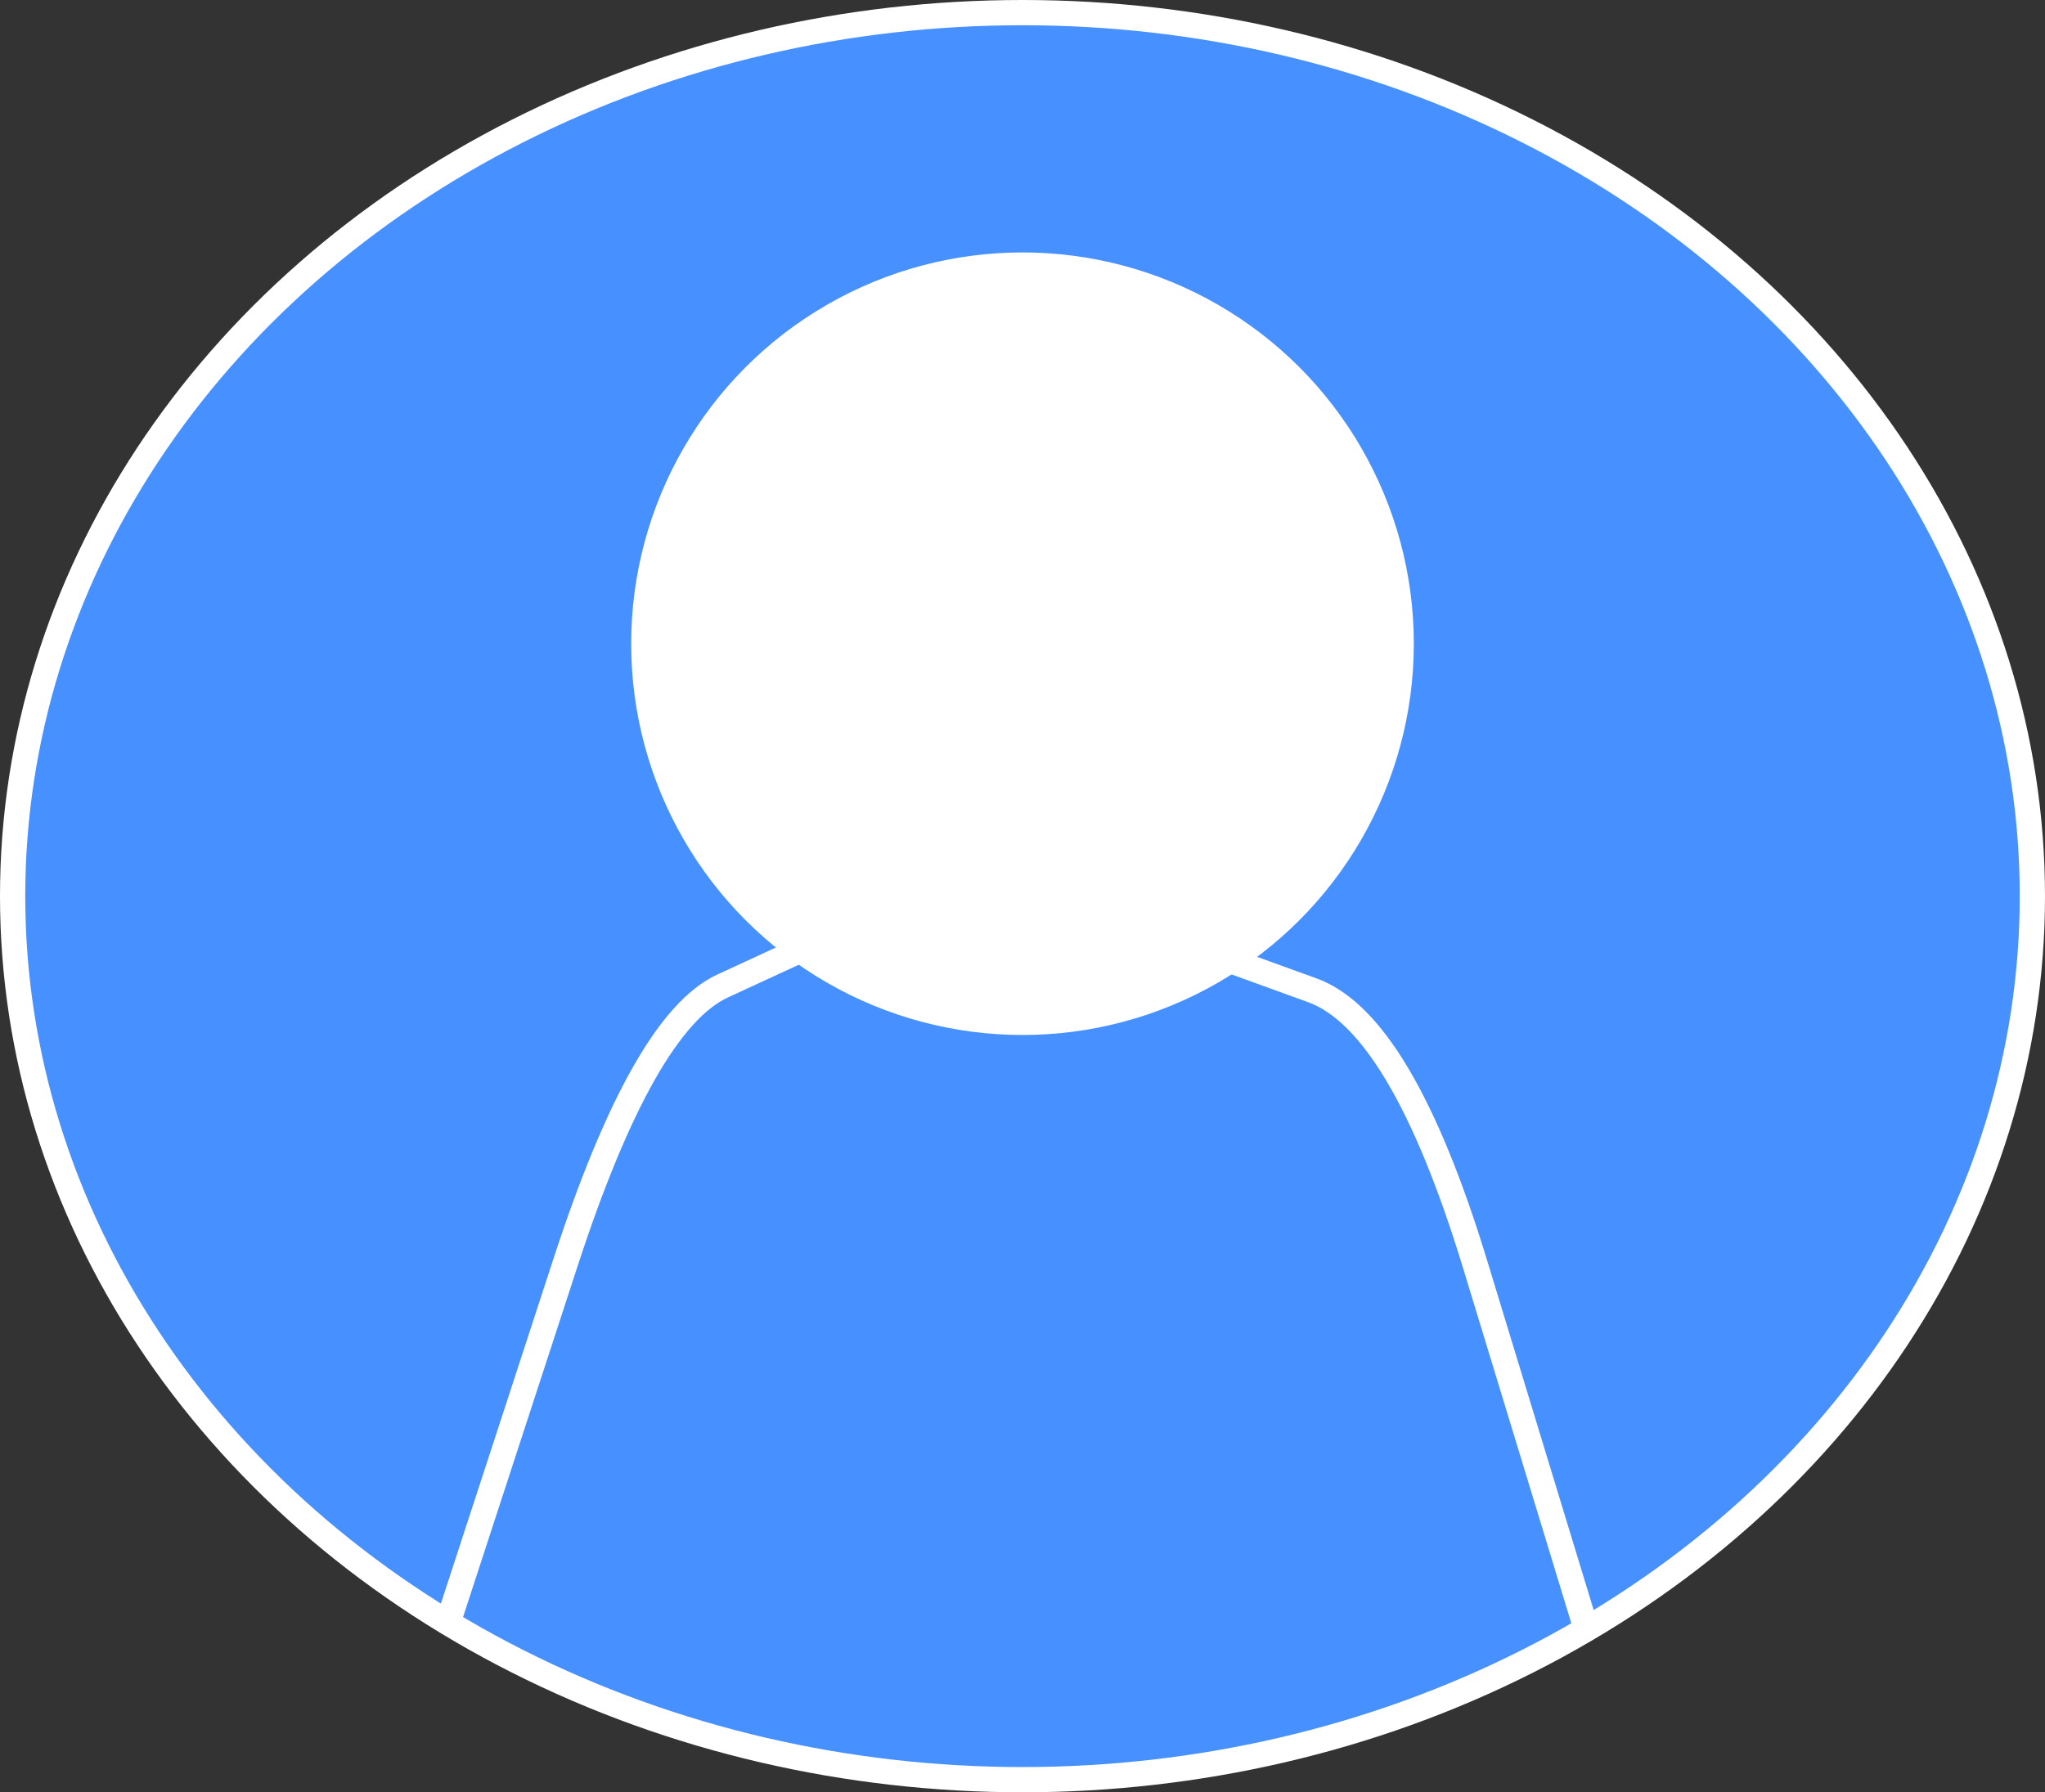 <?xml version="1.0" encoding="UTF-8"?>
<!-- Do not edit this file with editors other than diagrams.net -->
<!DOCTYPE svg PUBLIC "-//W3C//DTD SVG 1.1//EN" "http://www.w3.org/Graphics/SVG/1.1/DTD/svg11.dtd">
<svg xmlns="http://www.w3.org/2000/svg" xmlns:xlink="http://www.w3.org/1999/xlink" version="1.1" width="81px" height="71px" viewBox="-0.5 -0.5 81 71" content="&lt;mxfile host=&quot;app.diagrams.net&quot; modified=&quot;2022-09-19T09:14:44.284Z&quot; agent=&quot;5.0 (Macintosh; Intel Mac OS X 10_15_7) AppleWebKit/605.1.15 (KHTML, like Gecko) Version/15.6.1 Safari/605.1.15&quot; etag=&quot;HRYuGv7b-9-YyeOYQouV&quot; version=&quot;20.3.2&quot; type=&quot;device&quot;&gt;&lt;diagram id=&quot;VaK0sc0BIftKSHzrW0AL&quot; name=&quot;Page-1&quot;&gt;zVZNj9sgEP01OTbCEH8du9mklapKkbLVtr0hQ2xUx1iEbOL++o5jbIOdNOl2o5aDxTxmBuYxD3lC5tvjB0XL7LNkPJ9gxI4T8jjBGBMM3xqoGsDz4wZIlWAG6oG1+MkNiAy6F4zvHEctZa5F6YKJLAqeaAejSsmD67aRubtrSVM+AtYJzcfos2A6a9AIhz3+kYs0a3f2AlPflrbOppJdRpk8WBBZTMhcSamb2fY453nNXctLE7e8sNodTPFC3xKwKr/gYO6XT5+q5/33Rbp62rB35nZeaL43BZvD6qplALIA2WA8HDKh+bqkSb1ygOsGLNPbHCwPphuR53OZS3WKI7MgRks4zMNOK/mDWyvL04AVszlXmh8vVuV1XEGPcbnlWlXgYgII8ZsQ0194Zug+WLdloMy6qNBg1PRH2mXuKYSJYfEPGCX3Y7Tj7b6MBshl1B8zSs4wSu7FaHgDowV7X4sdrEIW3GVRyX3BODMWsKCqr2CgKUZRC3w7ATGatcBjzQbqrMq2VlwJKI2rFjwKbTJ6obHbhIGx+3y1UVnGMNu1y+Vs9GINrhaokXuV8Ou611SlXF/r5nGrWK3gn2mFFlM8p1q8uMc91x9mh5UUUEjfif6gE+NBizVlmij76RsmCt1EBA8SNTyMEkFP0cpyK2uH3W8OPJRO5DzJMGky9lroOH29PKJ7ySMcqsOL/k4dYeC76vD8/1Md5EZ14H+qjghNUYS64Q21MkXWIK9UToynvp0ncIWEgim5vMtbySp+U1mB2f91Ne79rytZ/AI=&lt;/diagram&gt;&lt;/mxfile&gt;"><rect x="-0.5" y="-0.5" width="81" height="71" fill="#333333" stroke="none"/><defs/><g><ellipse cx="40" cy="35" rx="40" ry="35" fill="#4690ff" stroke="#ffffff" pointer-events="all"/><ellipse cx="40" cy="25" rx="15" ry="15" fill="#ffffff" stroke="#ffffff" pointer-events="all"/><path d="M 17.36 63.42 L 21.9 49.51 Q 25 40 28.12 38.56 L 31.24 37.12" fill="none" stroke="#ffffff" stroke-miterlimit="10" pointer-events="stroke"/><path d="M 47.95 37.45 L 51.48 38.73 Q 55 40 57.92 49.56 L 62.4 64.26" fill="none" stroke="#ffffff" stroke-miterlimit="10" pointer-events="stroke"/></g></svg>